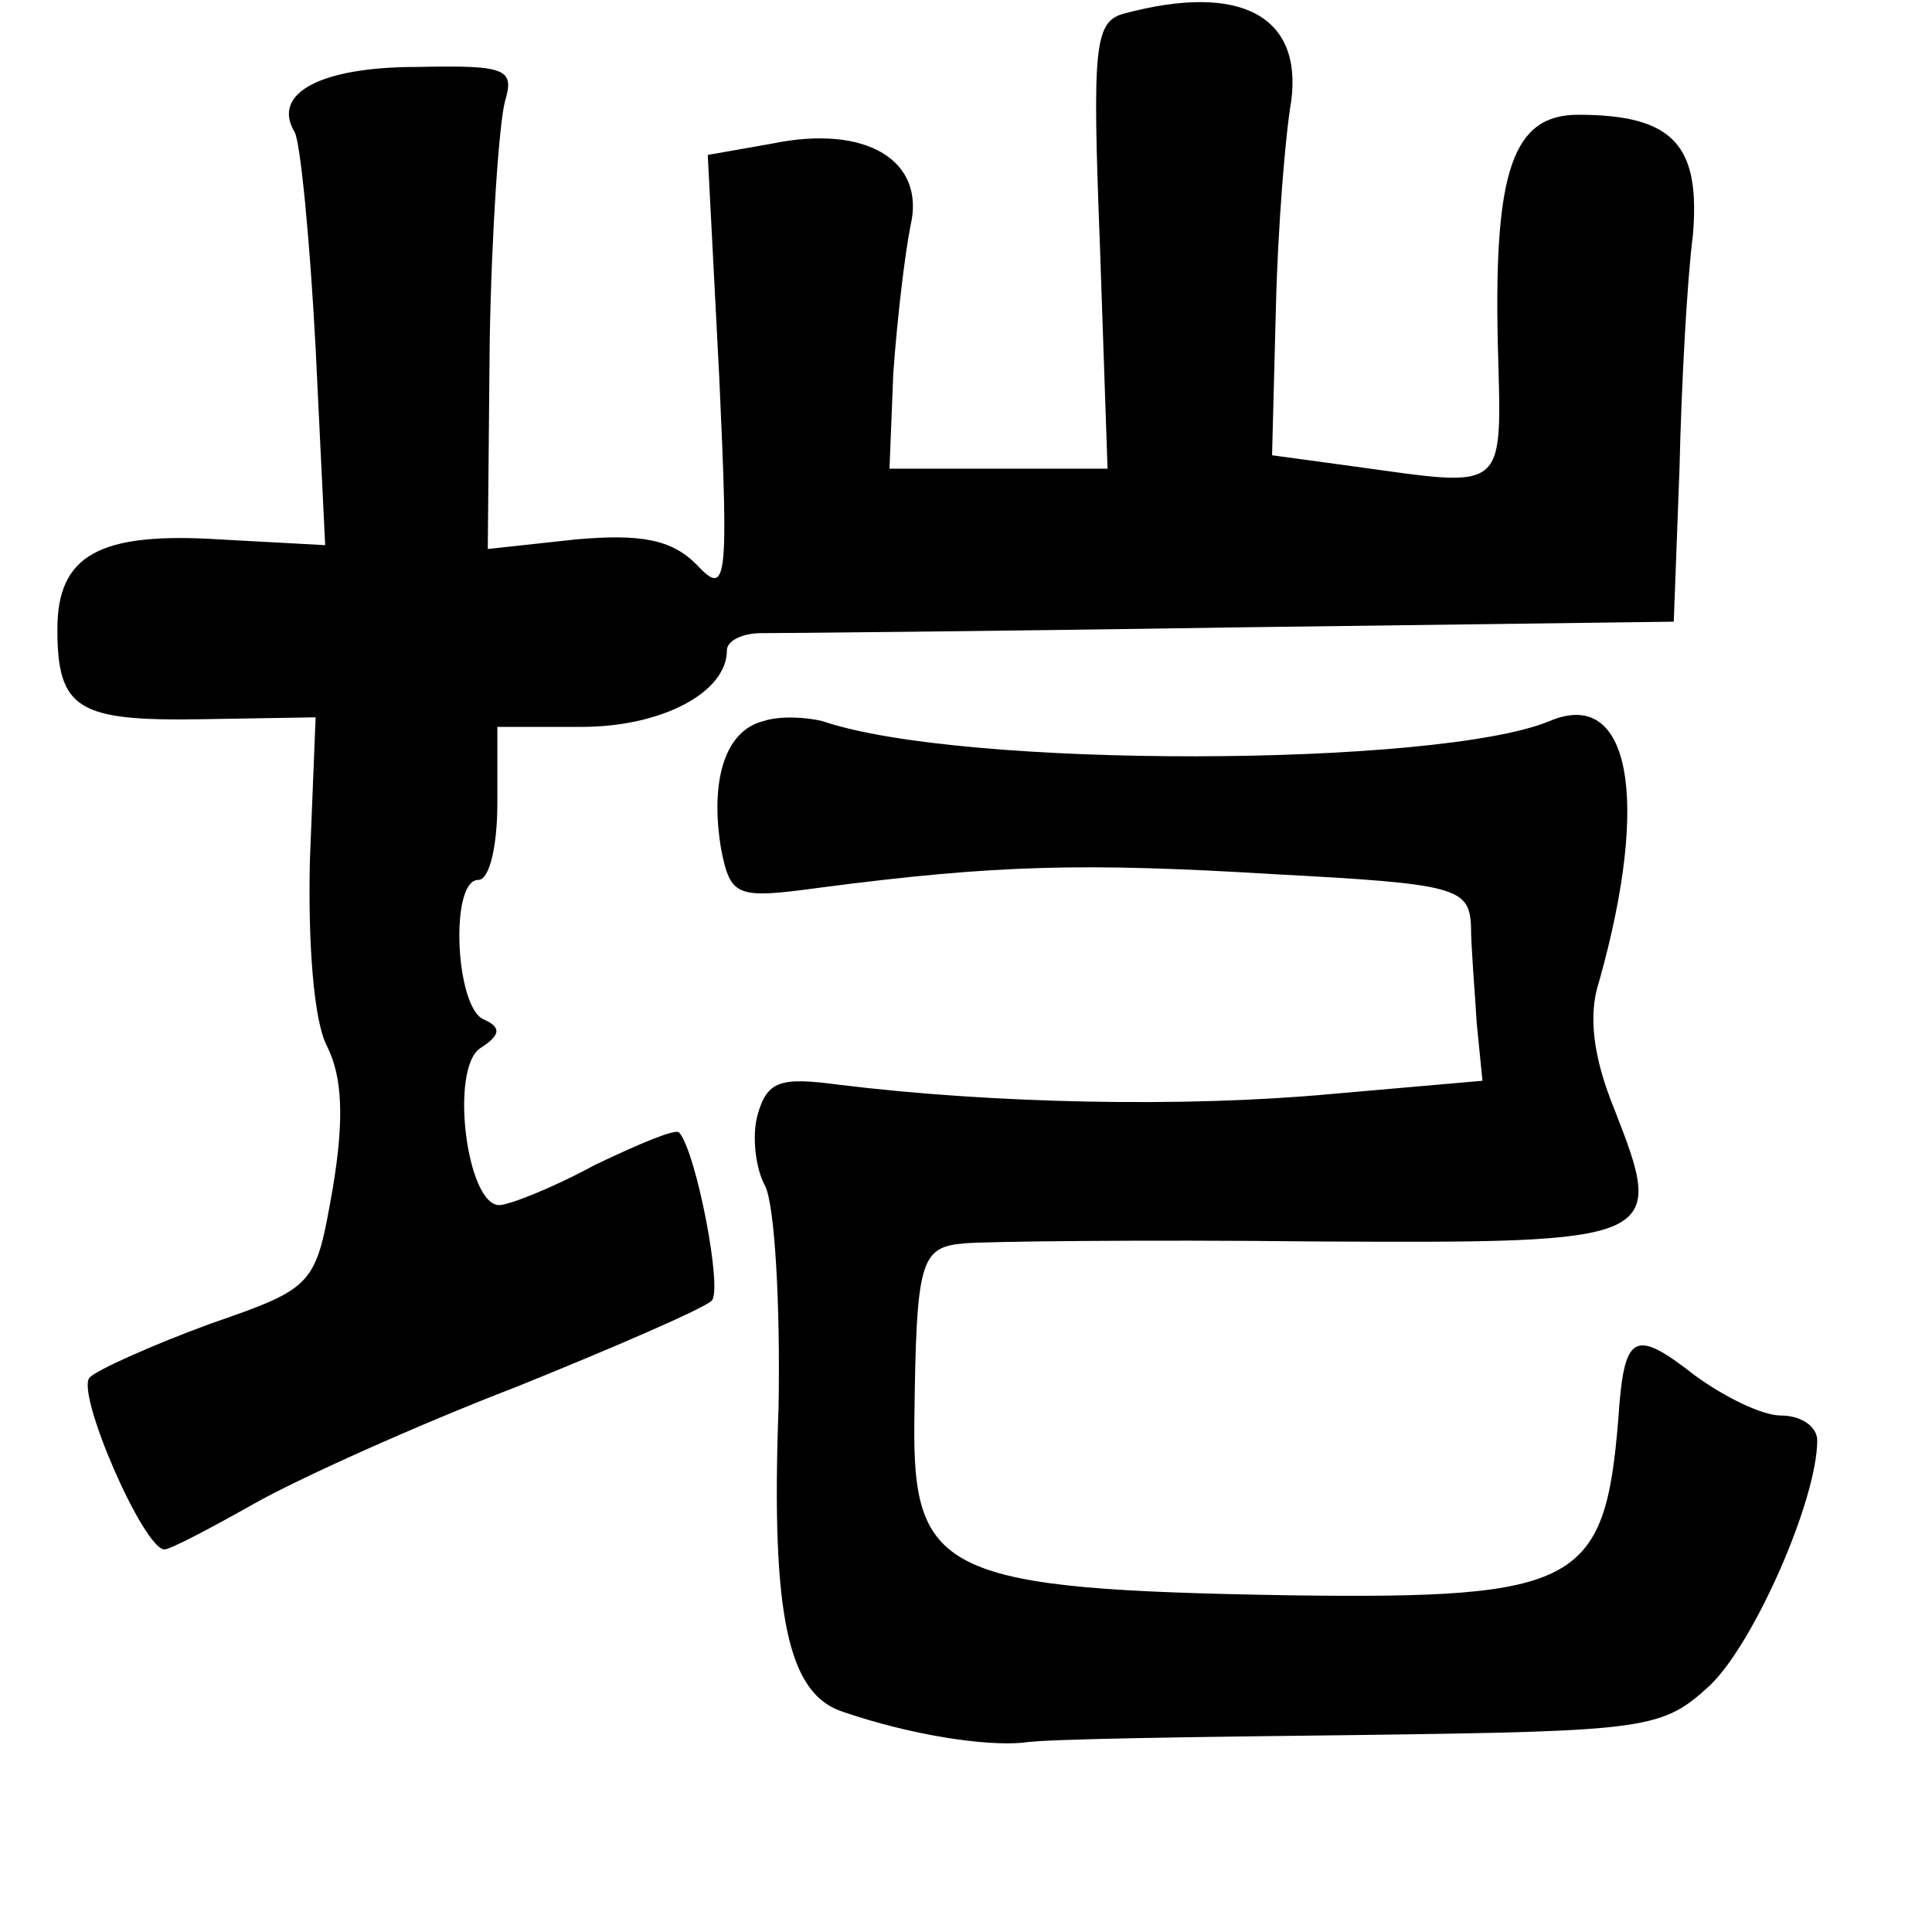 <?xml version="1.0" standalone="no"?>
<!DOCTYPE svg PUBLIC "-//W3C//DTD SVG 20010904//EN"
 "http://www.w3.org/TR/2001/REC-SVG-20010904/DTD/svg10.dtd">
<svg version="1.0" xmlns="http://www.w3.org/2000/svg"
 width="101pt" height="101pt" viewBox="0 0 101 101"
 preserveAspectRatio="xMidYMid meet">
<g transform="translate(0,101) scale(0.1,-0.1)"
fill="#000000" stroke="none">
<path d="M588 1003 c-16 -4 -17 -17 -13 -121 l4 -117 -57 0 -57 0 2 50 c2 28
6 62 9 77 8 34 -23 53 -72 43 l-34 -6 6 -116 c5 -109 4 -115 -12 -98 -13 13
-29 16 -63 13 l-46 -5 1 108 c1 59 5 115 8 126 5 17 1 19 -46 18 -51 0 -76
-14 -64 -34 3 -5 8 -56 11 -113 l5 -103 -55 3 c-63 4 -85 -8 -85 -47 0 -42 11
-48 75 -47 l60 1 -3 -75 c-1 -43 2 -84 9 -97 8 -16 9 -38 3 -74 -9 -51 -9 -52
-64 -71 -30 -11 -59 -24 -63 -28 -8 -7 28 -90 39 -90 3 0 24 11 47 24 23 13
85 41 137 61 52 21 98 41 102 45 6 5 -8 78 -17 88 -2 2 -21 -6 -44 -17 -22
-12 -45 -21 -50 -21 -17 0 -26 71 -10 82 11 7 11 11 2 15 -15 6 -18 73 -3 73
6 0 10 18 10 40 l0 40 44 0 c42 0 76 18 76 40 0 5 8 9 18 9 9 0 121 1 247 3
l230 3 3 80 c1 44 4 99 7 122 4 47 -10 63 -60 63 -34 0 -44 -29 -42 -119 2
-79 6 -76 -74 -65 l-44 6 2 77 c1 42 5 91 8 108 6 45 -27 62 -87 46z"/>
<path d="M399 633 c-20 -5 -28 -31 -22 -67 5 -25 8 -26 52 -20 92 12 138 13
237 7 95 -5 102 -7 103 -27 0 -11 2 -34 3 -51 l3 -30 -80 -7 c-76 -7 -176 -5
-257 5 -30 4 -37 2 -42 -16 -3 -11 -1 -28 4 -37 5 -10 8 -62 7 -116 -4 -109 5
-150 34 -159 35 -12 74 -18 94 -16 11 2 91 3 177 4 150 2 157 3 182 26 23 22
56 97 56 128 0 7 -8 13 -19 13 -10 0 -30 10 -45 21 -32 25 -37 22 -40 -23 -7
-86 -21 -94 -171 -92 -181 3 -198 11 -197 91 1 84 3 91 26 93 11 1 94 2 183 1
182 -1 184 0 157 69 -11 27 -14 49 -8 67 27 96 16 154 -26 136 -58 -24 -307
-25 -380 0 -8 2 -22 3 -31 0z"/>
</g>
</svg>
